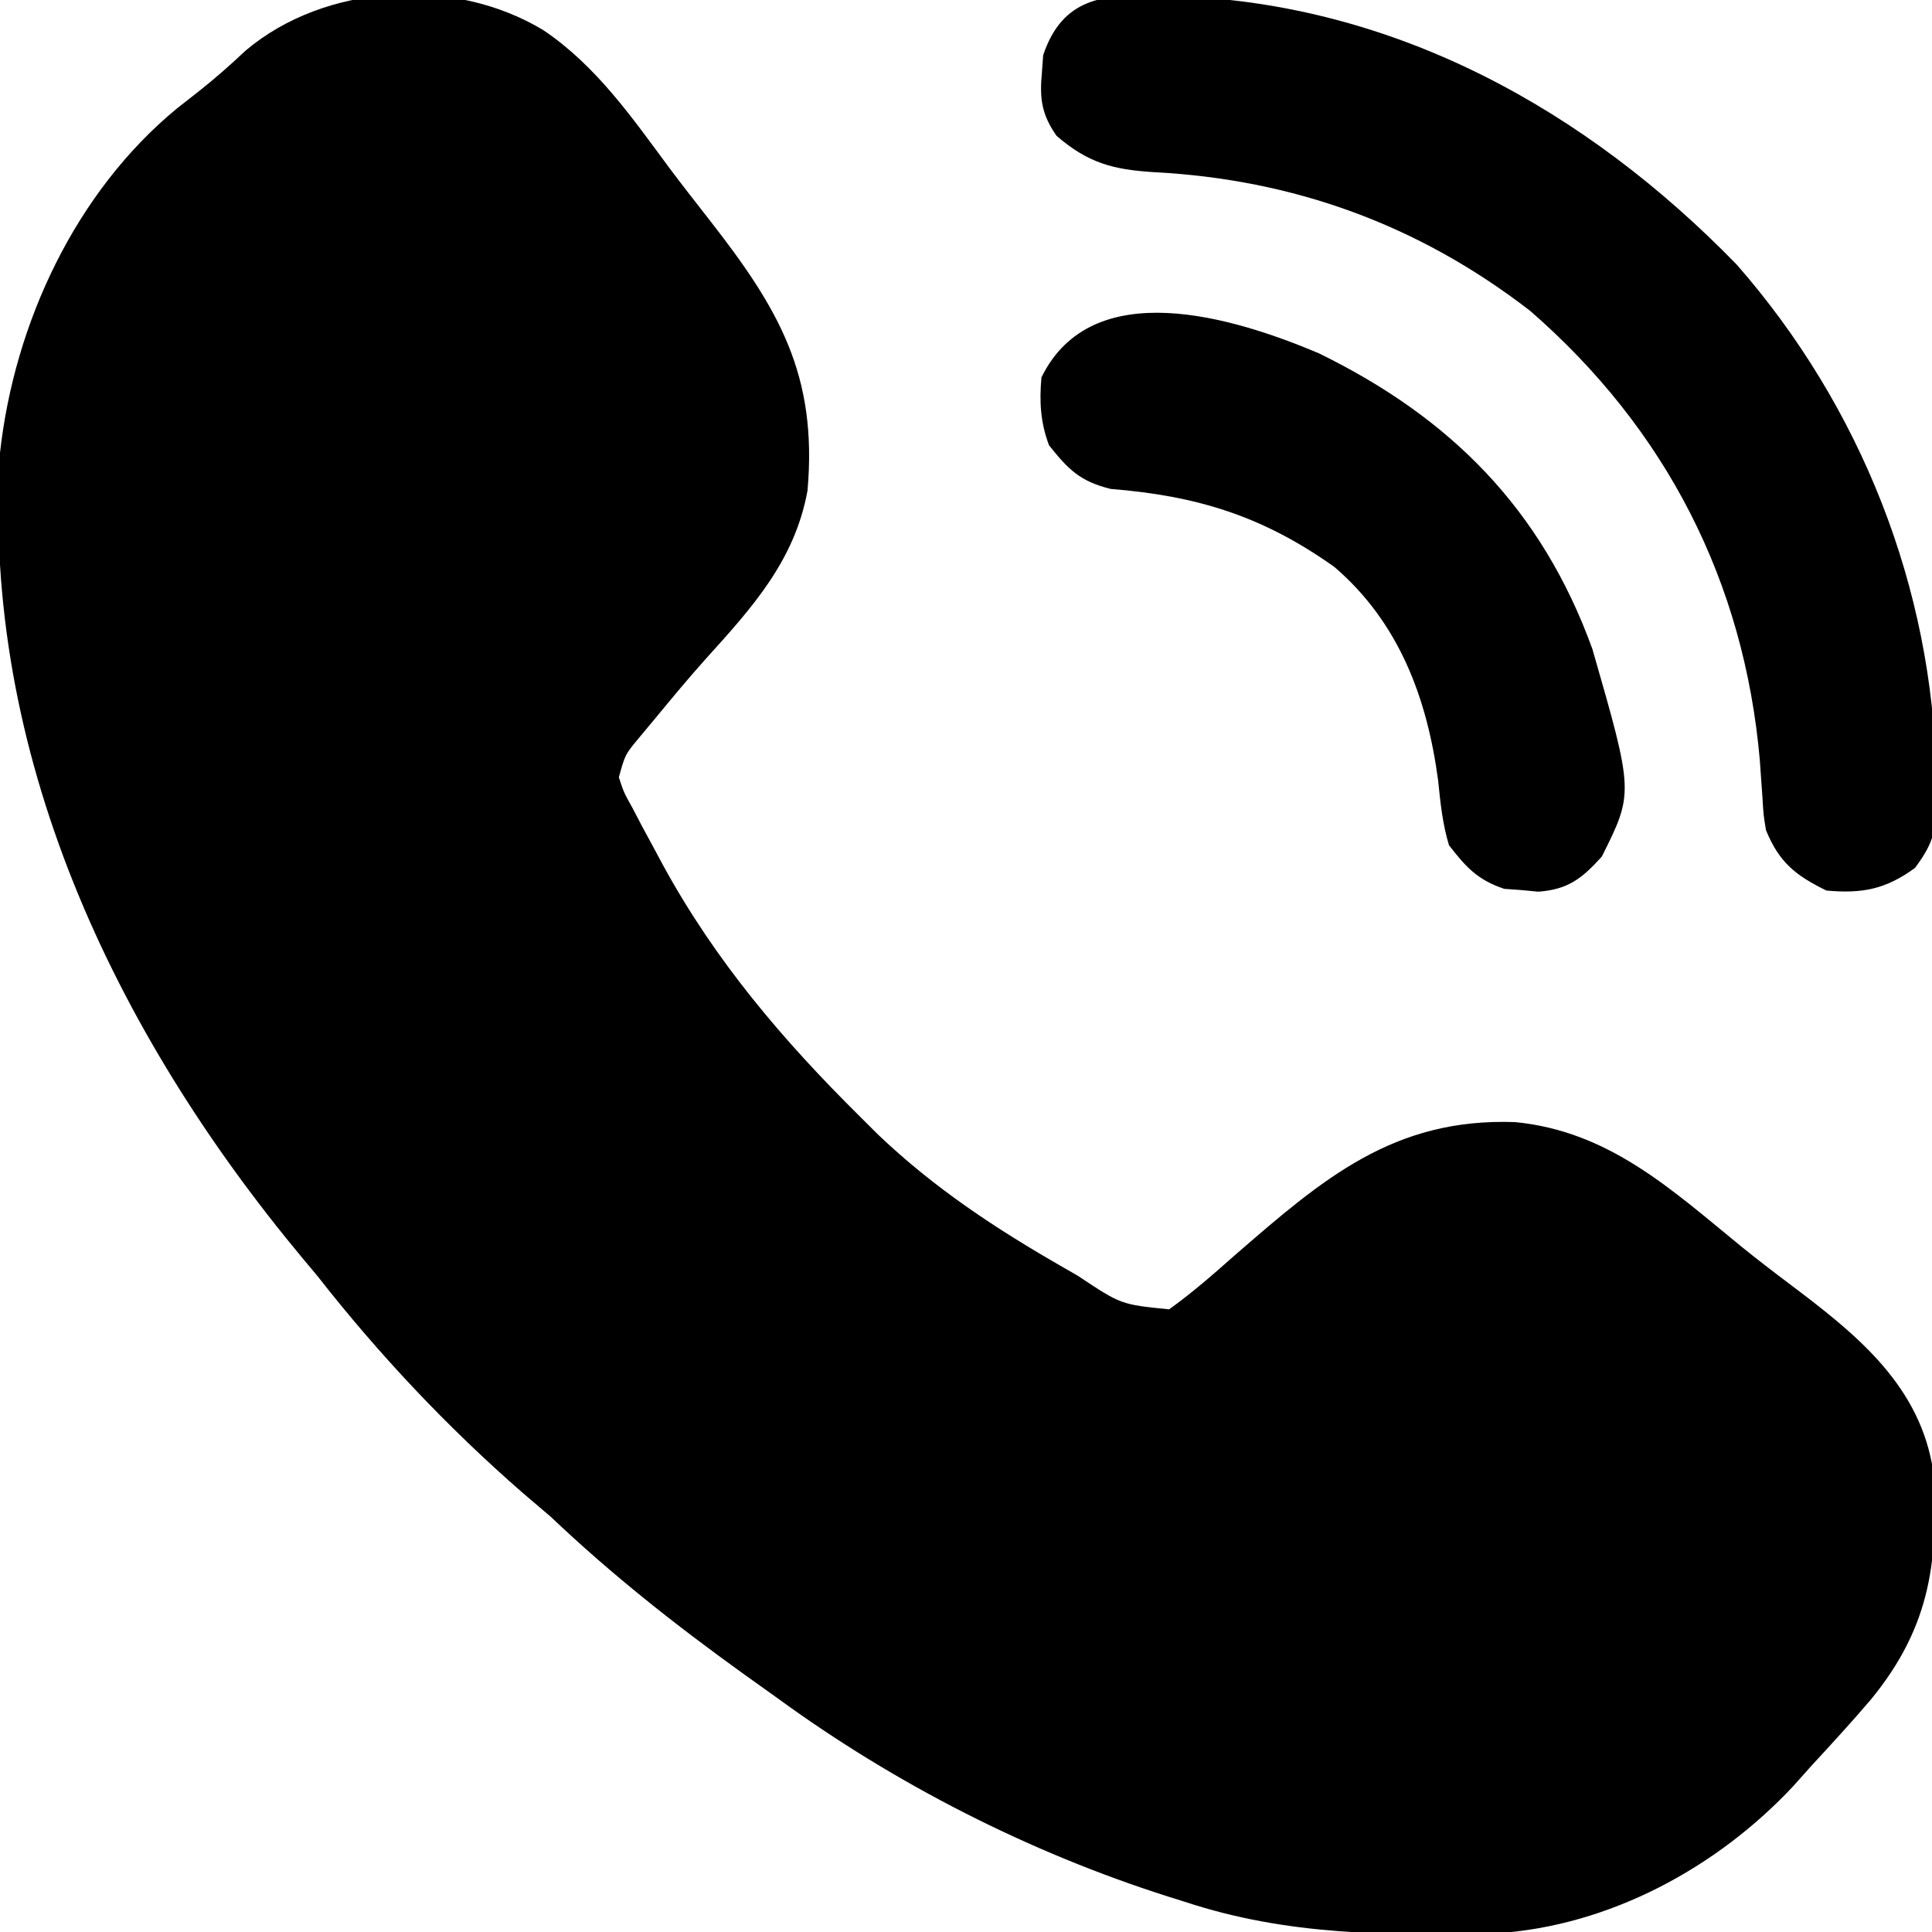 <?xml version="1.0" encoding="UTF-8"?>
<svg version="1.1" xmlns="http://www.w3.org/2000/svg" width="256" height="256">
<path d="M0 0 C6.995 4.708 11.745 11.568 16.696 18.256 C18.433 20.579 20.222 22.86 22.01 25.144 C31.127 36.828 36.354 45.623 35 61 C33.312 70.332 27.591 76.59 21.437 83.394 C19.181 85.916 17.028 88.514 14.875 91.125 C14.151 91.994 13.426 92.863 12.68 93.758 C10.832 95.979 10.832 95.979 10 99 C10.656 100.993 10.656 100.993 11.809 103.062 C12.222 103.854 12.635 104.646 13.061 105.461 C13.515 106.299 13.969 107.137 14.438 108 C14.898 108.858 15.358 109.716 15.832 110.599 C22.777 123.325 31.722 133.833 42 144 C42.77 144.767 43.539 145.534 44.332 146.324 C51.854 153.491 60.012 158.852 69 164 C69.602 164.347 70.203 164.694 70.823 165.051 C76.544 168.859 76.544 168.859 82.918 169.492 C85.966 167.308 88.759 164.859 91.562 162.375 C103.259 152.223 112.613 144.106 128.762 144.684 C141.197 145.899 149.433 153.572 158.774 161.205 C160.841 162.872 162.936 164.487 165.059 166.082 C173.48 172.426 181.945 179.03 184 190 C185.052 202.34 183.902 211.472 175.884 221.22 C173.329 224.215 170.672 227.109 168 230 C167.232 230.862 166.463 231.725 165.672 232.613 C155.525 243.493 141.242 251.22 126.224 252.177 C111.933 252.467 98.644 252.508 85 248 C84.28 247.775 83.561 247.549 82.819 247.317 C64.411 241.471 46.598 232.387 31 221 C29.483 219.917 27.966 218.833 26.449 217.75 C17.461 211.278 9.034 204.631 1 197 C-0.265 195.91 -1.536 194.826 -2.812 193.75 C-12.803 185.034 -21.835 175.434 -30 165 C-30.628 164.251 -31.256 163.502 -31.902 162.73 C-56.971 132.637 -74.433 95.704 -72 56 C-70.095 38.788 -61.969 21.425 -48.562 10.375 C-47.606 9.626 -46.65 8.877 -45.664 8.105 C-43.477 6.377 -41.464 4.594 -39.438 2.688 C-28.838 -6.245 -11.821 -7.152 0 0 Z " fill="#000000" transform="translate(72,4)"/>
<path d="M0 0 C0.881 0.017 1.763 0.033 2.671 0.05 C31.732 1.054 56.998 15.121 76.938 35.625 C93.381 54.399 102.906 78.46 103.375 103.375 C103.402 104.217 103.429 105.059 103.457 105.927 C103.43 110.215 103.201 112.045 100.555 115.57 C96.66 118.4 93.574 118.998 88.812 118.562 C84.67 116.529 82.547 114.792 80.812 110.562 C80.481 108.526 80.481 108.526 80.355 106.359 C80.269 105.148 80.269 105.148 80.181 103.913 C80.121 103.055 80.062 102.197 80 101.312 C77.93 77.612 67.552 57.387 49.562 41.75 C34.8 30.338 18.206 24.319 -0.362 23.37 C-5.688 23.03 -9.001 22.176 -13.188 18.562 C-15.193 15.694 -15.454 13.575 -15.125 10.125 C-15.072 9.384 -15.019 8.643 -14.965 7.879 C-12.411 0.268 -6.986 -0.223 0 0 Z " fill="#000000" transform="translate(153.188,-0.562)"/>
<path d="M0 0 C17.44 8.526 29.515 20.6 36.25 39.188 C41.731 58.226 41.731 58.226 37.5 66.688 C34.892 69.585 33.007 71.065 29.066 71.34 C28.323 71.269 27.579 71.198 26.812 71.125 C26.071 71.072 25.33 71.019 24.566 70.965 C21.045 69.783 19.518 68.116 17.25 65.188 C16.392 62.368 16.109 59.55 15.812 56.625 C14.363 45.725 10.643 35.669 2.059 28.309 C-7.394 21.597 -16.049 18.897 -27.586 17.973 C-31.623 16.971 -33.186 15.417 -35.75 12.188 C-36.888 9.173 -37.043 6.39 -36.75 3.188 C-30.035 -10.492 -11.374 -4.811 0 0 Z " fill="#000000" transform="translate(174.75,46.812)"/>
</svg>
